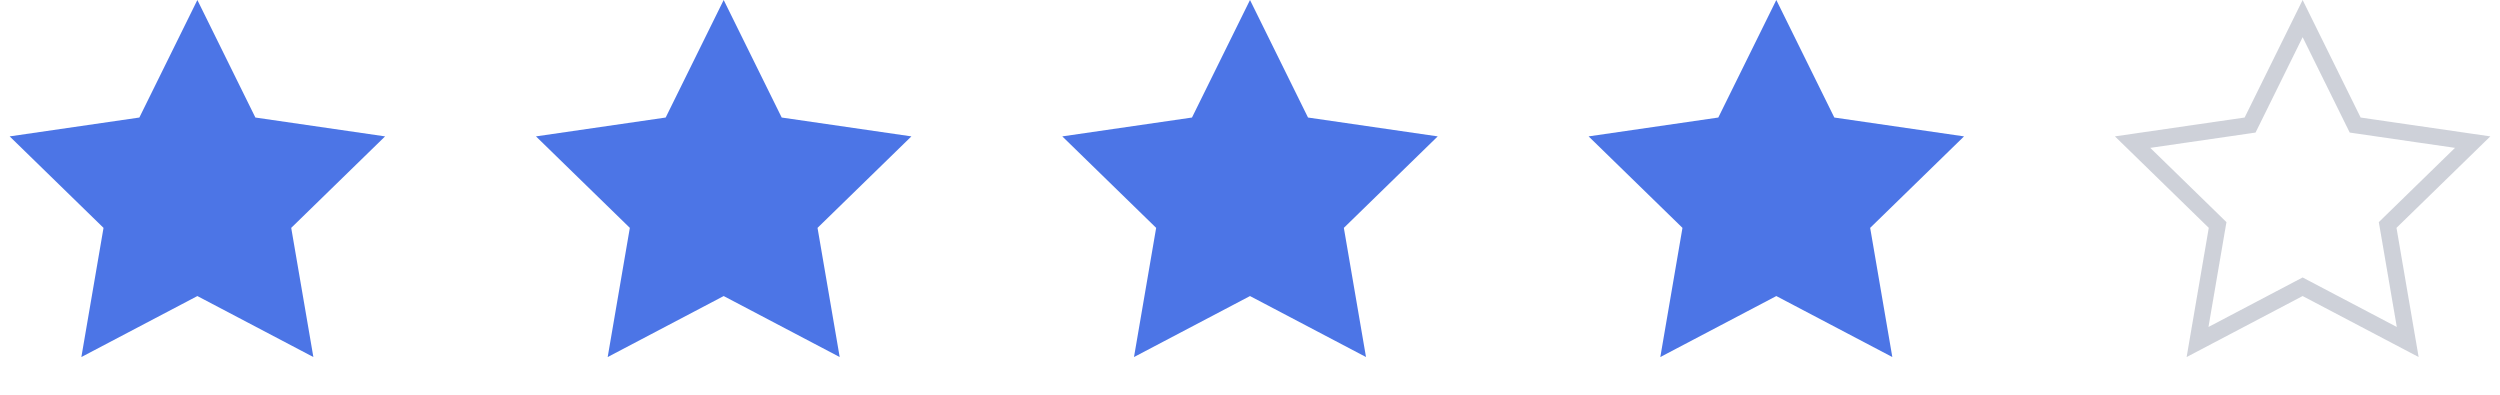 <svg width="152" height="24" viewBox="0 0 152 24" fill="none" xmlns="http://www.w3.org/2000/svg">
<path d="M12 0L15.527 7.146L23.413 8.292L17.706 13.854L19.053 21.708L12 18L4.947 21.708L6.294 13.854L0.587 8.292L8.473 7.146L12 0Z" fill="#4C75E6"/>
<path d="M44 0L47.527 7.146L55.413 8.292L49.706 13.854L51.053 21.708L44 18L36.947 21.708L38.294 13.854L32.587 8.292L40.473 7.146L44 0Z" fill="#4C75E6"/>
<path d="M76 0L79.527 7.146L87.413 8.292L81.706 13.854L83.053 21.708L76 18L68.947 21.708L70.294 13.854L64.587 8.292L72.473 7.146L76 0Z" fill="#4C75E6"/>
<path d="M108 0L111.527 7.146L119.413 8.292L113.706 13.854L115.053 21.708L108 18L100.947 21.708L102.294 13.854L96.587 8.292L104.473 7.146L108 0Z" fill="#4C75E6"/>
<path opacity="0.3" d="M140 1.13L143.078 7.367L143.195 7.603L143.455 7.641L150.338 8.641L145.357 13.496L145.169 13.68L145.214 13.939L146.389 20.794L140.233 17.557L140 17.435L139.767 17.557L133.611 20.794L134.786 13.939L134.831 13.68L134.643 13.496L129.662 8.641L136.545 7.641L136.805 7.603L136.922 7.367L140 1.13Z" stroke="#5C6581"/>
</svg>
